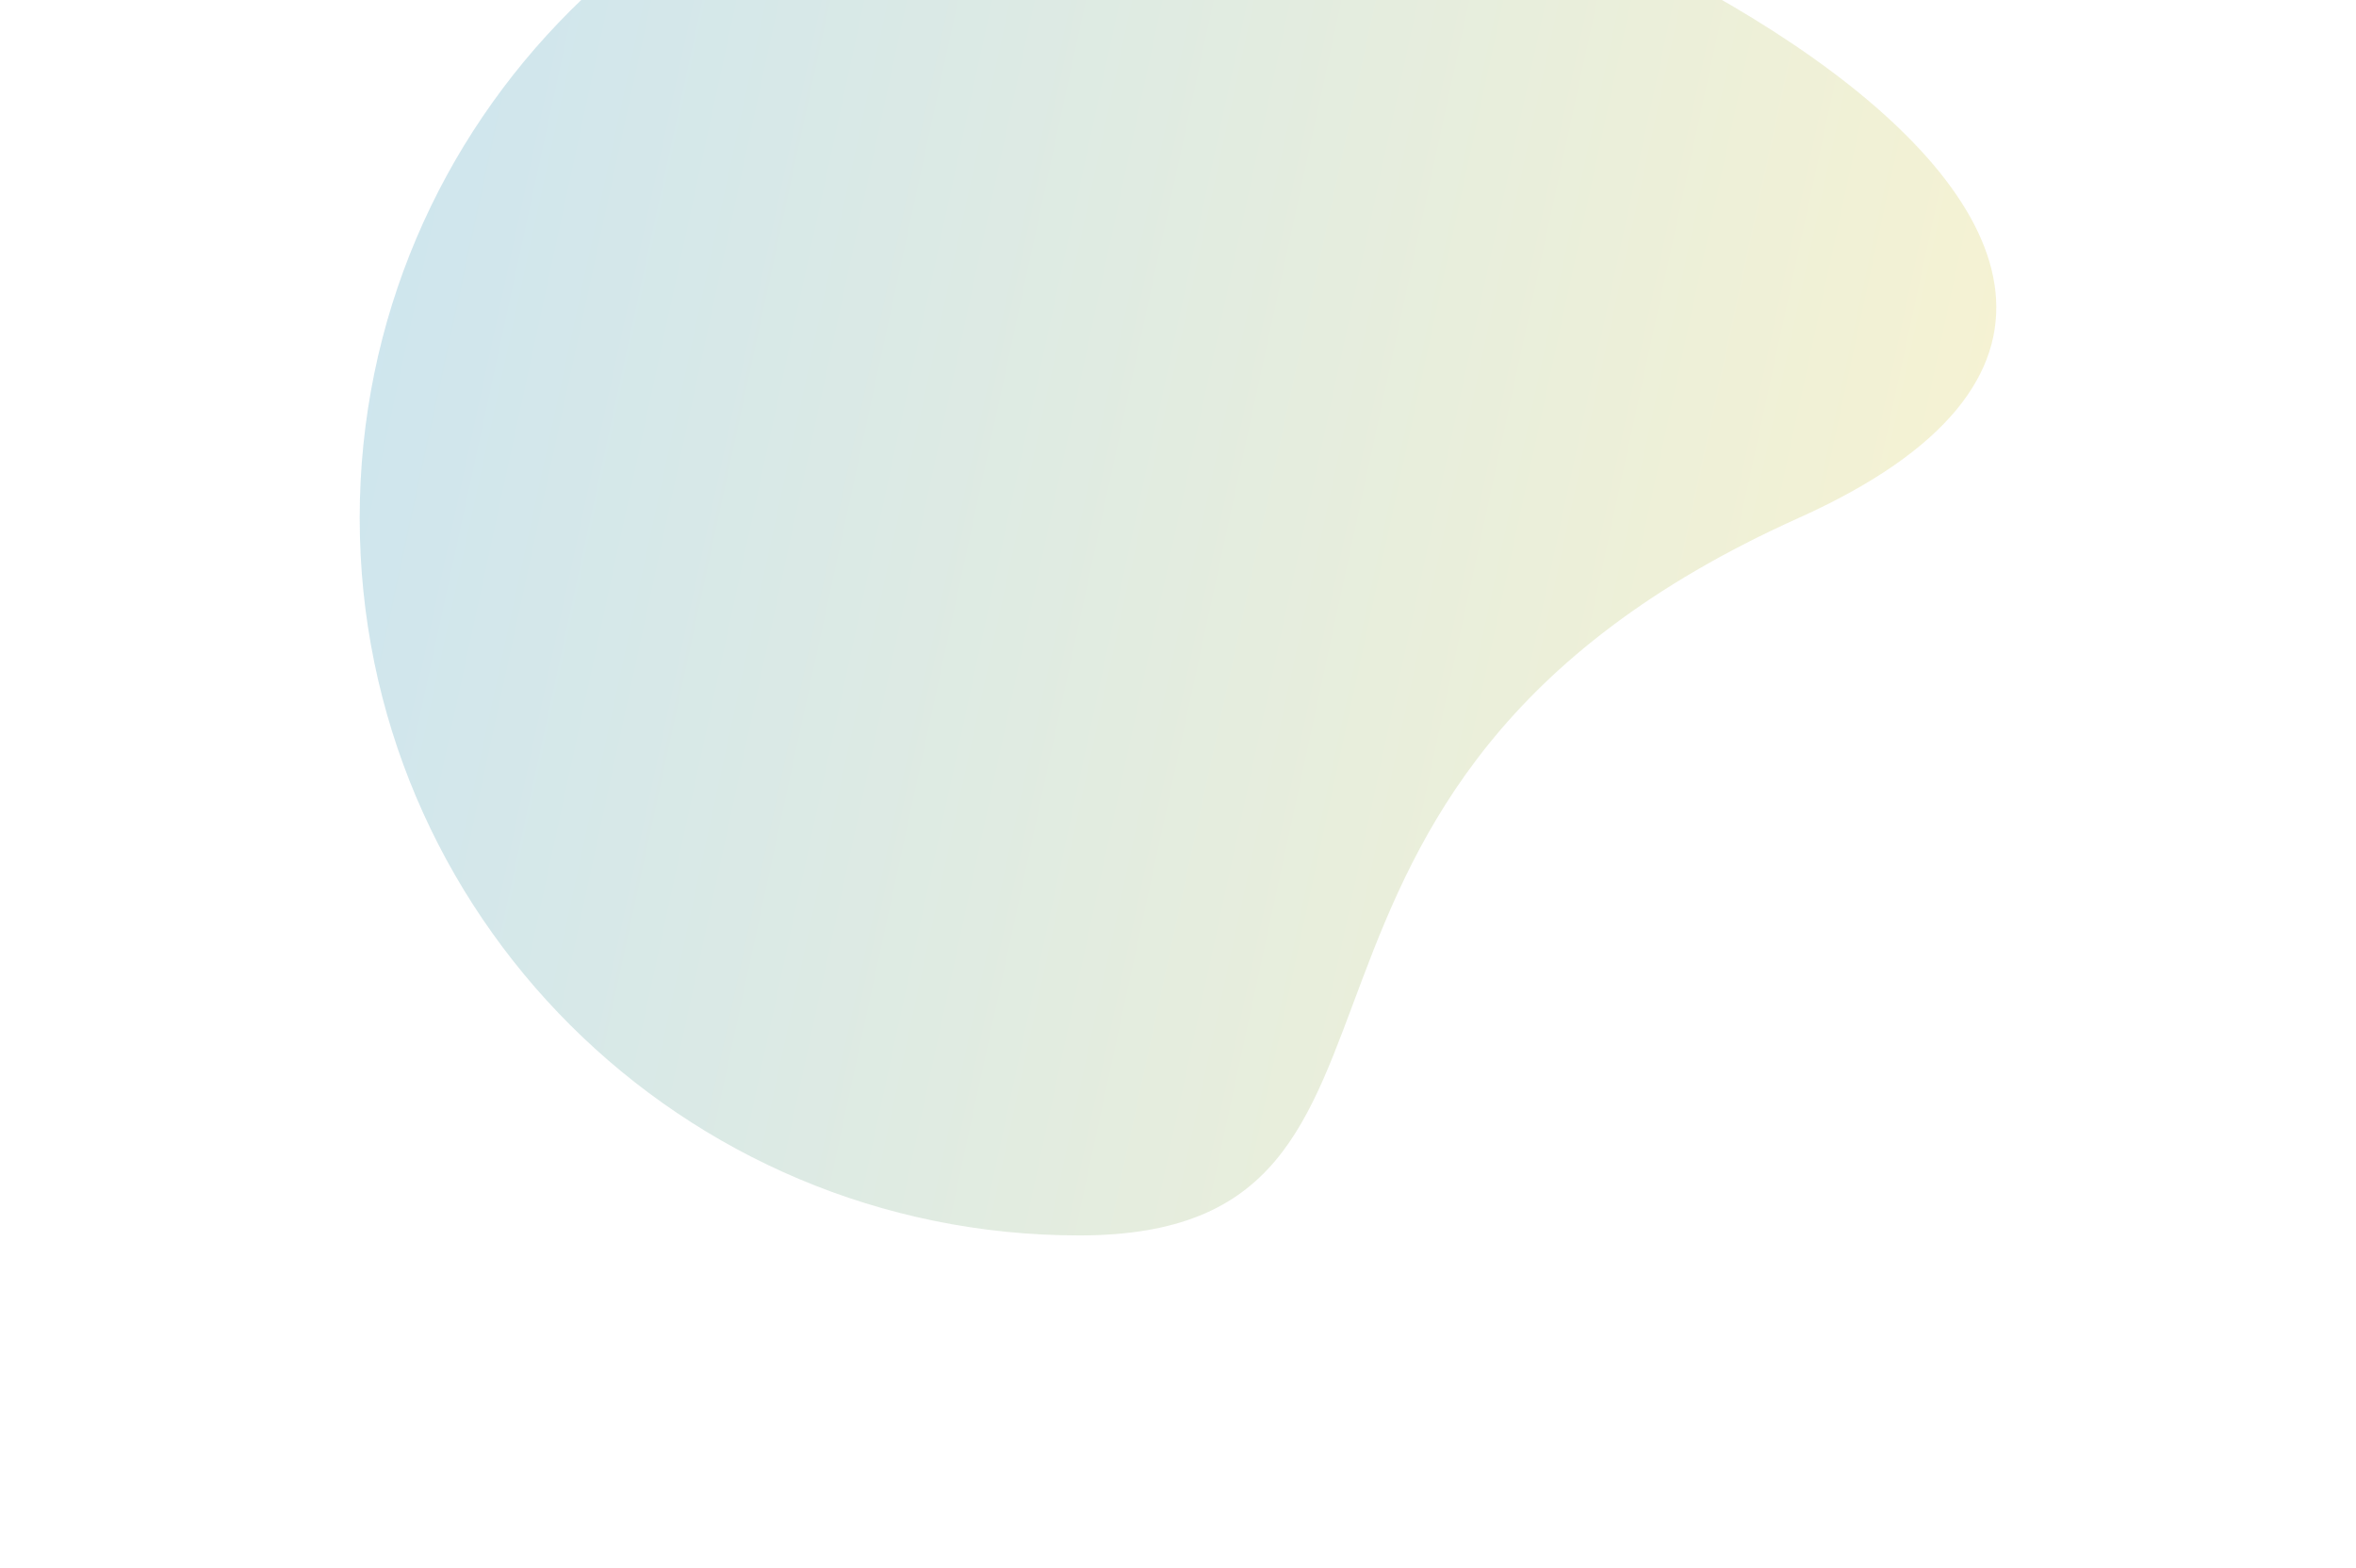 <svg width="1310" height="872" viewBox="0 0 1310 872" fill="none" xmlns="http://www.w3.org/2000/svg">
<g opacity="0.2" filter="url(#filter0_f_124_117)">
<path d="M1000.15 288C666.294 437.969 821.029 687 600.074 687C379.119 687 200 508.362 200 288C200 67.638 379.119 -111 600.074 -111C821.029 -111 1334 138.031 1000.15 288Z" fill="url(#paint0_linear_124_117)"/>
</g>
<defs>
<filter id="filter0_f_124_117" x="0" y="-311" width="1310" height="1198" filterUnits="userSpaceOnUse" color-interpolation-filters="sRGB">
<feFlood flood-opacity="0" result="BackgroundImageFix"/>
<feBlend mode="normal" in="SourceGraphic" in2="BackgroundImageFix" result="shape"/>
<feGaussianBlur stdDeviation="100" result="effect1_foregroundBlur_124_117"/>
</filter>
<linearGradient id="paint0_linear_124_117" x1="213.788" y1="-69.724" x2="1354.39" y2="176.889" gradientUnits="userSpaceOnUse">
<stop stop-color="#037CB0"/>
<stop offset="1" stop-color="#FFD000"/>
</linearGradient>
</defs>
</svg>

